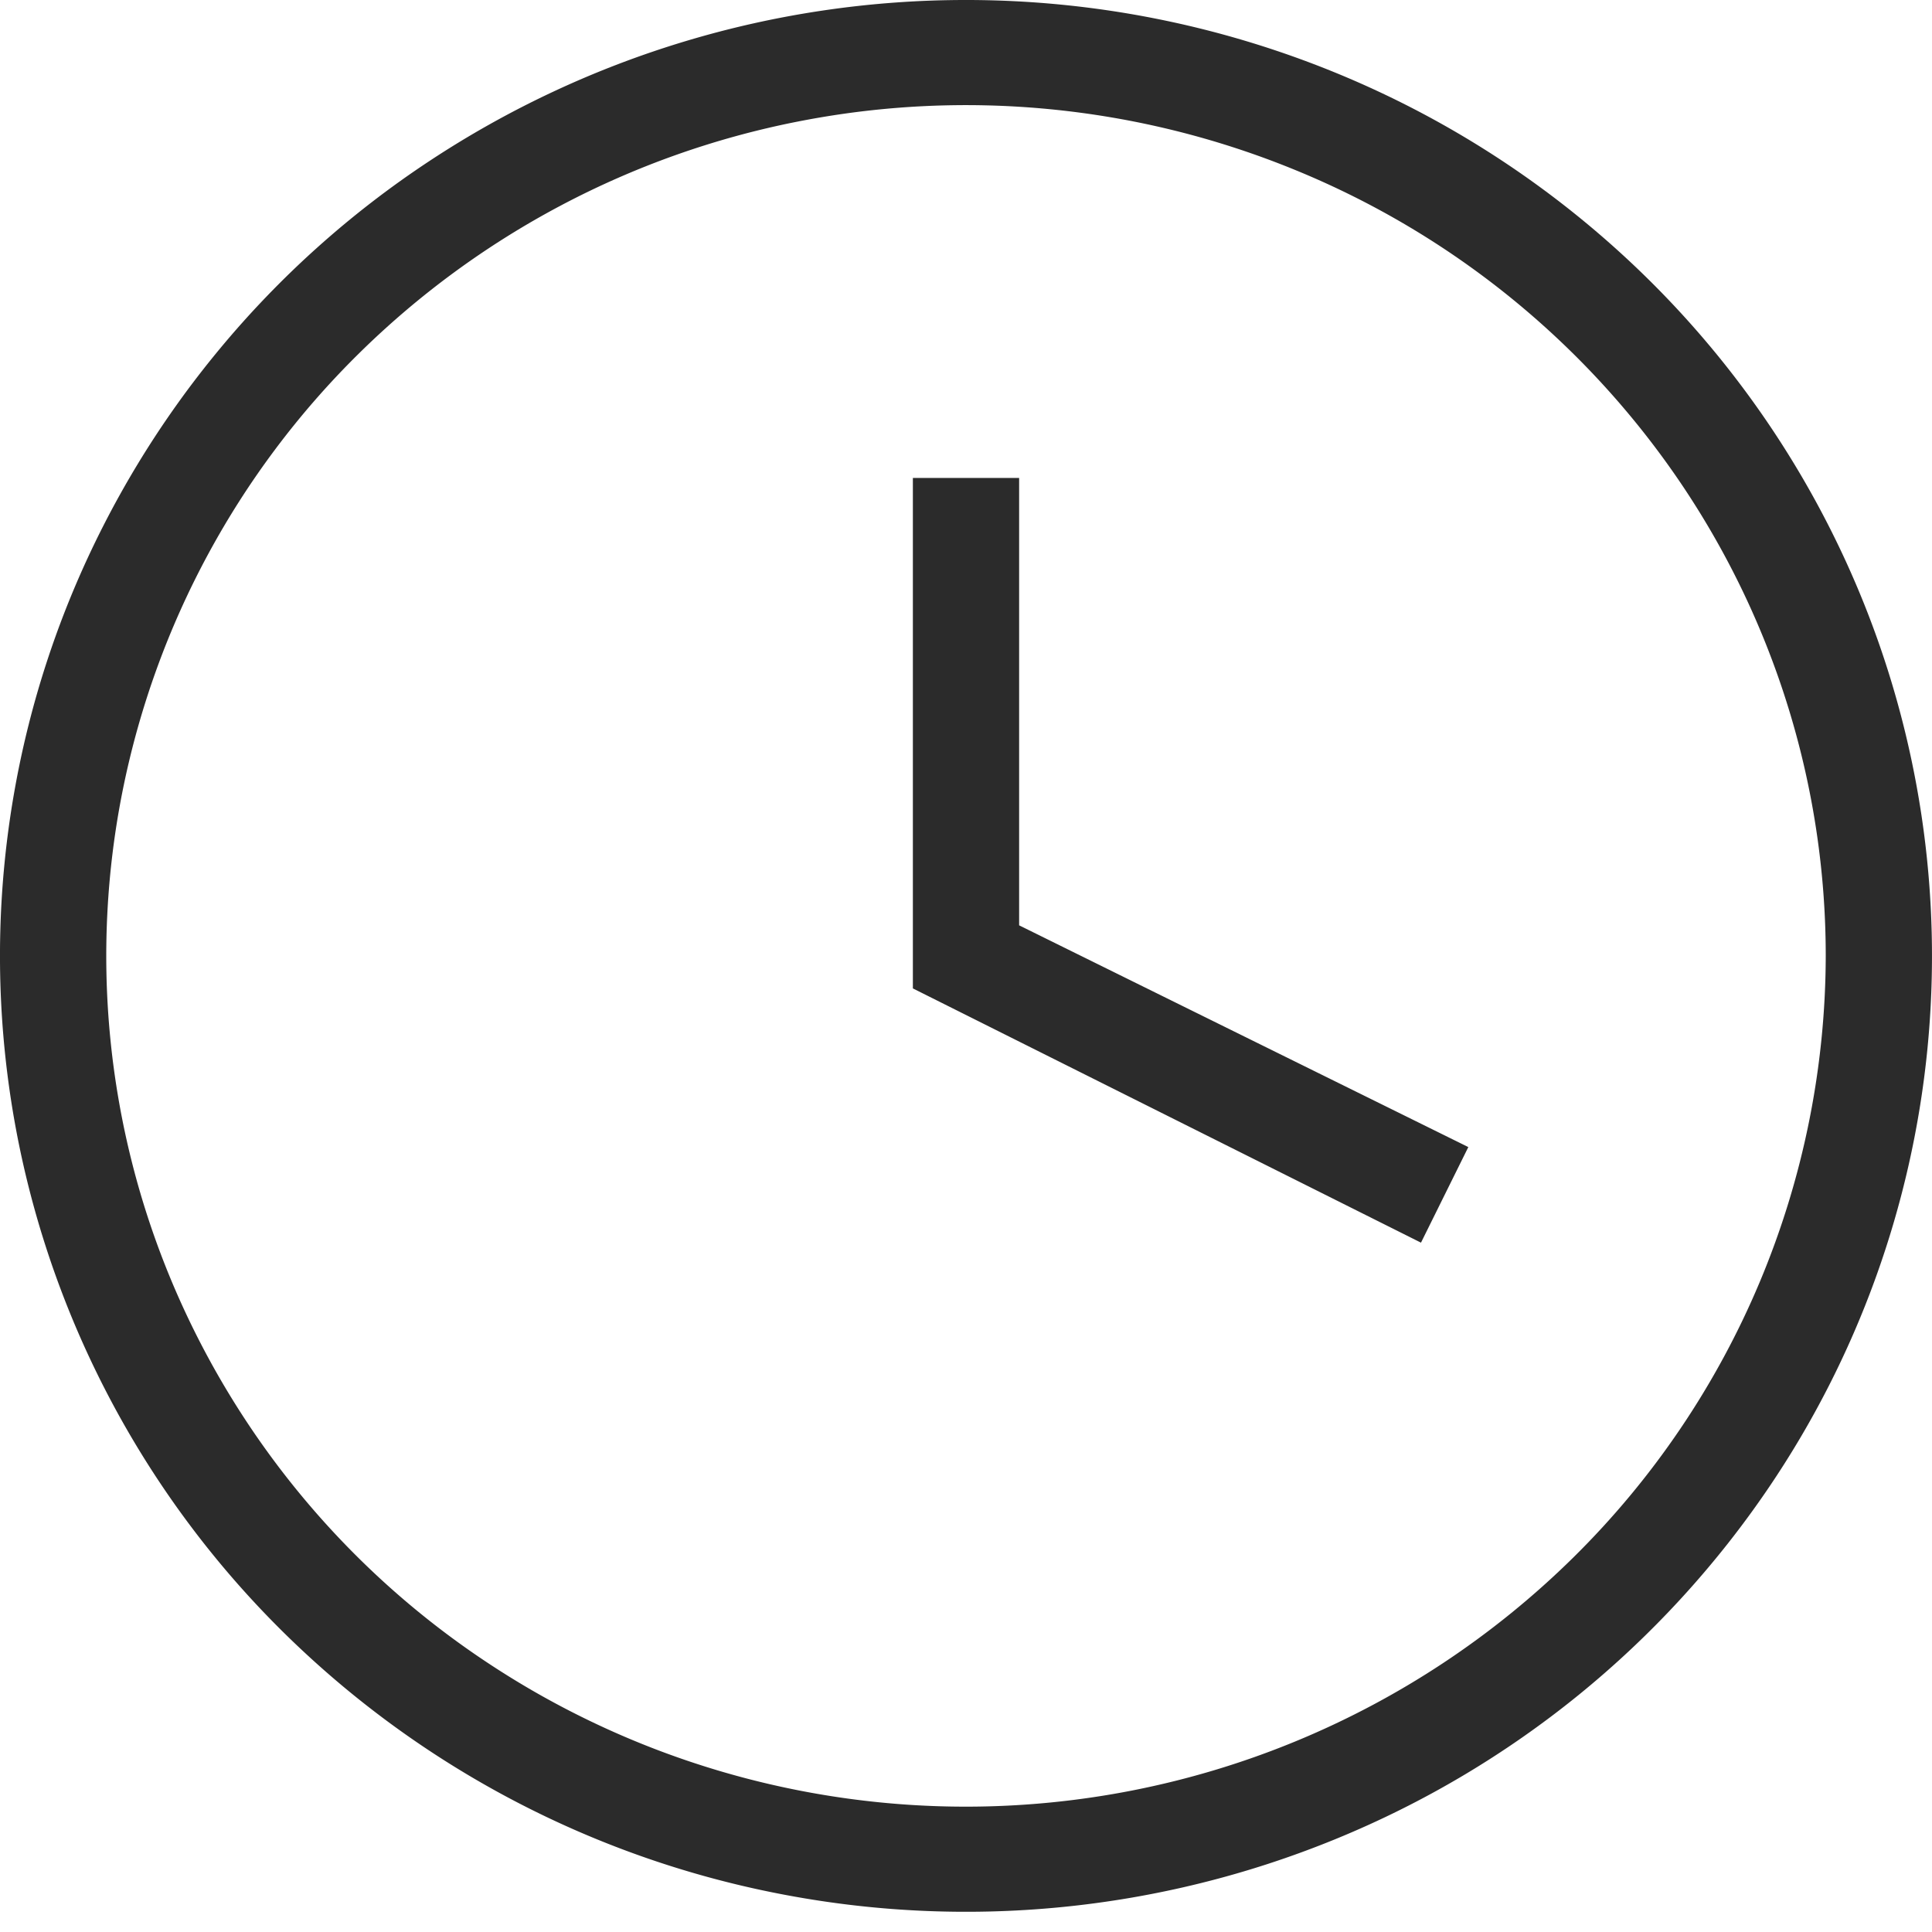 <svg width="40" height="40" fill="none" xmlns="http://www.w3.org/2000/svg"><path d="M20 0A20.15 20.15 0 008.889 3.335a19.837 19.837 0 00-7.367 8.882A19.599 19.599 0 00.384 23.652a19.728 19.728 0 005.474 10.133 20.066 20.066 0 0010.24 5.416c3.88.764 7.901.372 11.556-1.126a19.956 19.956 0 008.975-7.289 19.61 19.61 0 001.848-18.569 19.778 19.778 0 00-4.335-6.42 20.015 20.015 0 00-6.488-4.29A20.184 20.184 0 0020 0zm0 37.405c-3.52 0-6.962-1.033-9.89-2.969a17.655 17.655 0 01-6.555-7.905 17.443 17.443 0 01-1.013-10.176 17.558 17.558 0 014.872-9.02 17.859 17.859 0 019.113-4.82c3.453-.68 7.032-.33 10.285 1.003a17.761 17.761 0 017.988 6.487c1.956 2.897 3 6.302 3 9.786a17.54 17.54 0 01-5.22 12.449A17.916 17.916 0 0120 37.405zm1.1-27.51h-2.2v10.569l10.52 5.264.98-1.979-9.3-4.591V9.894z" fill="#2B2B2B"/></svg>